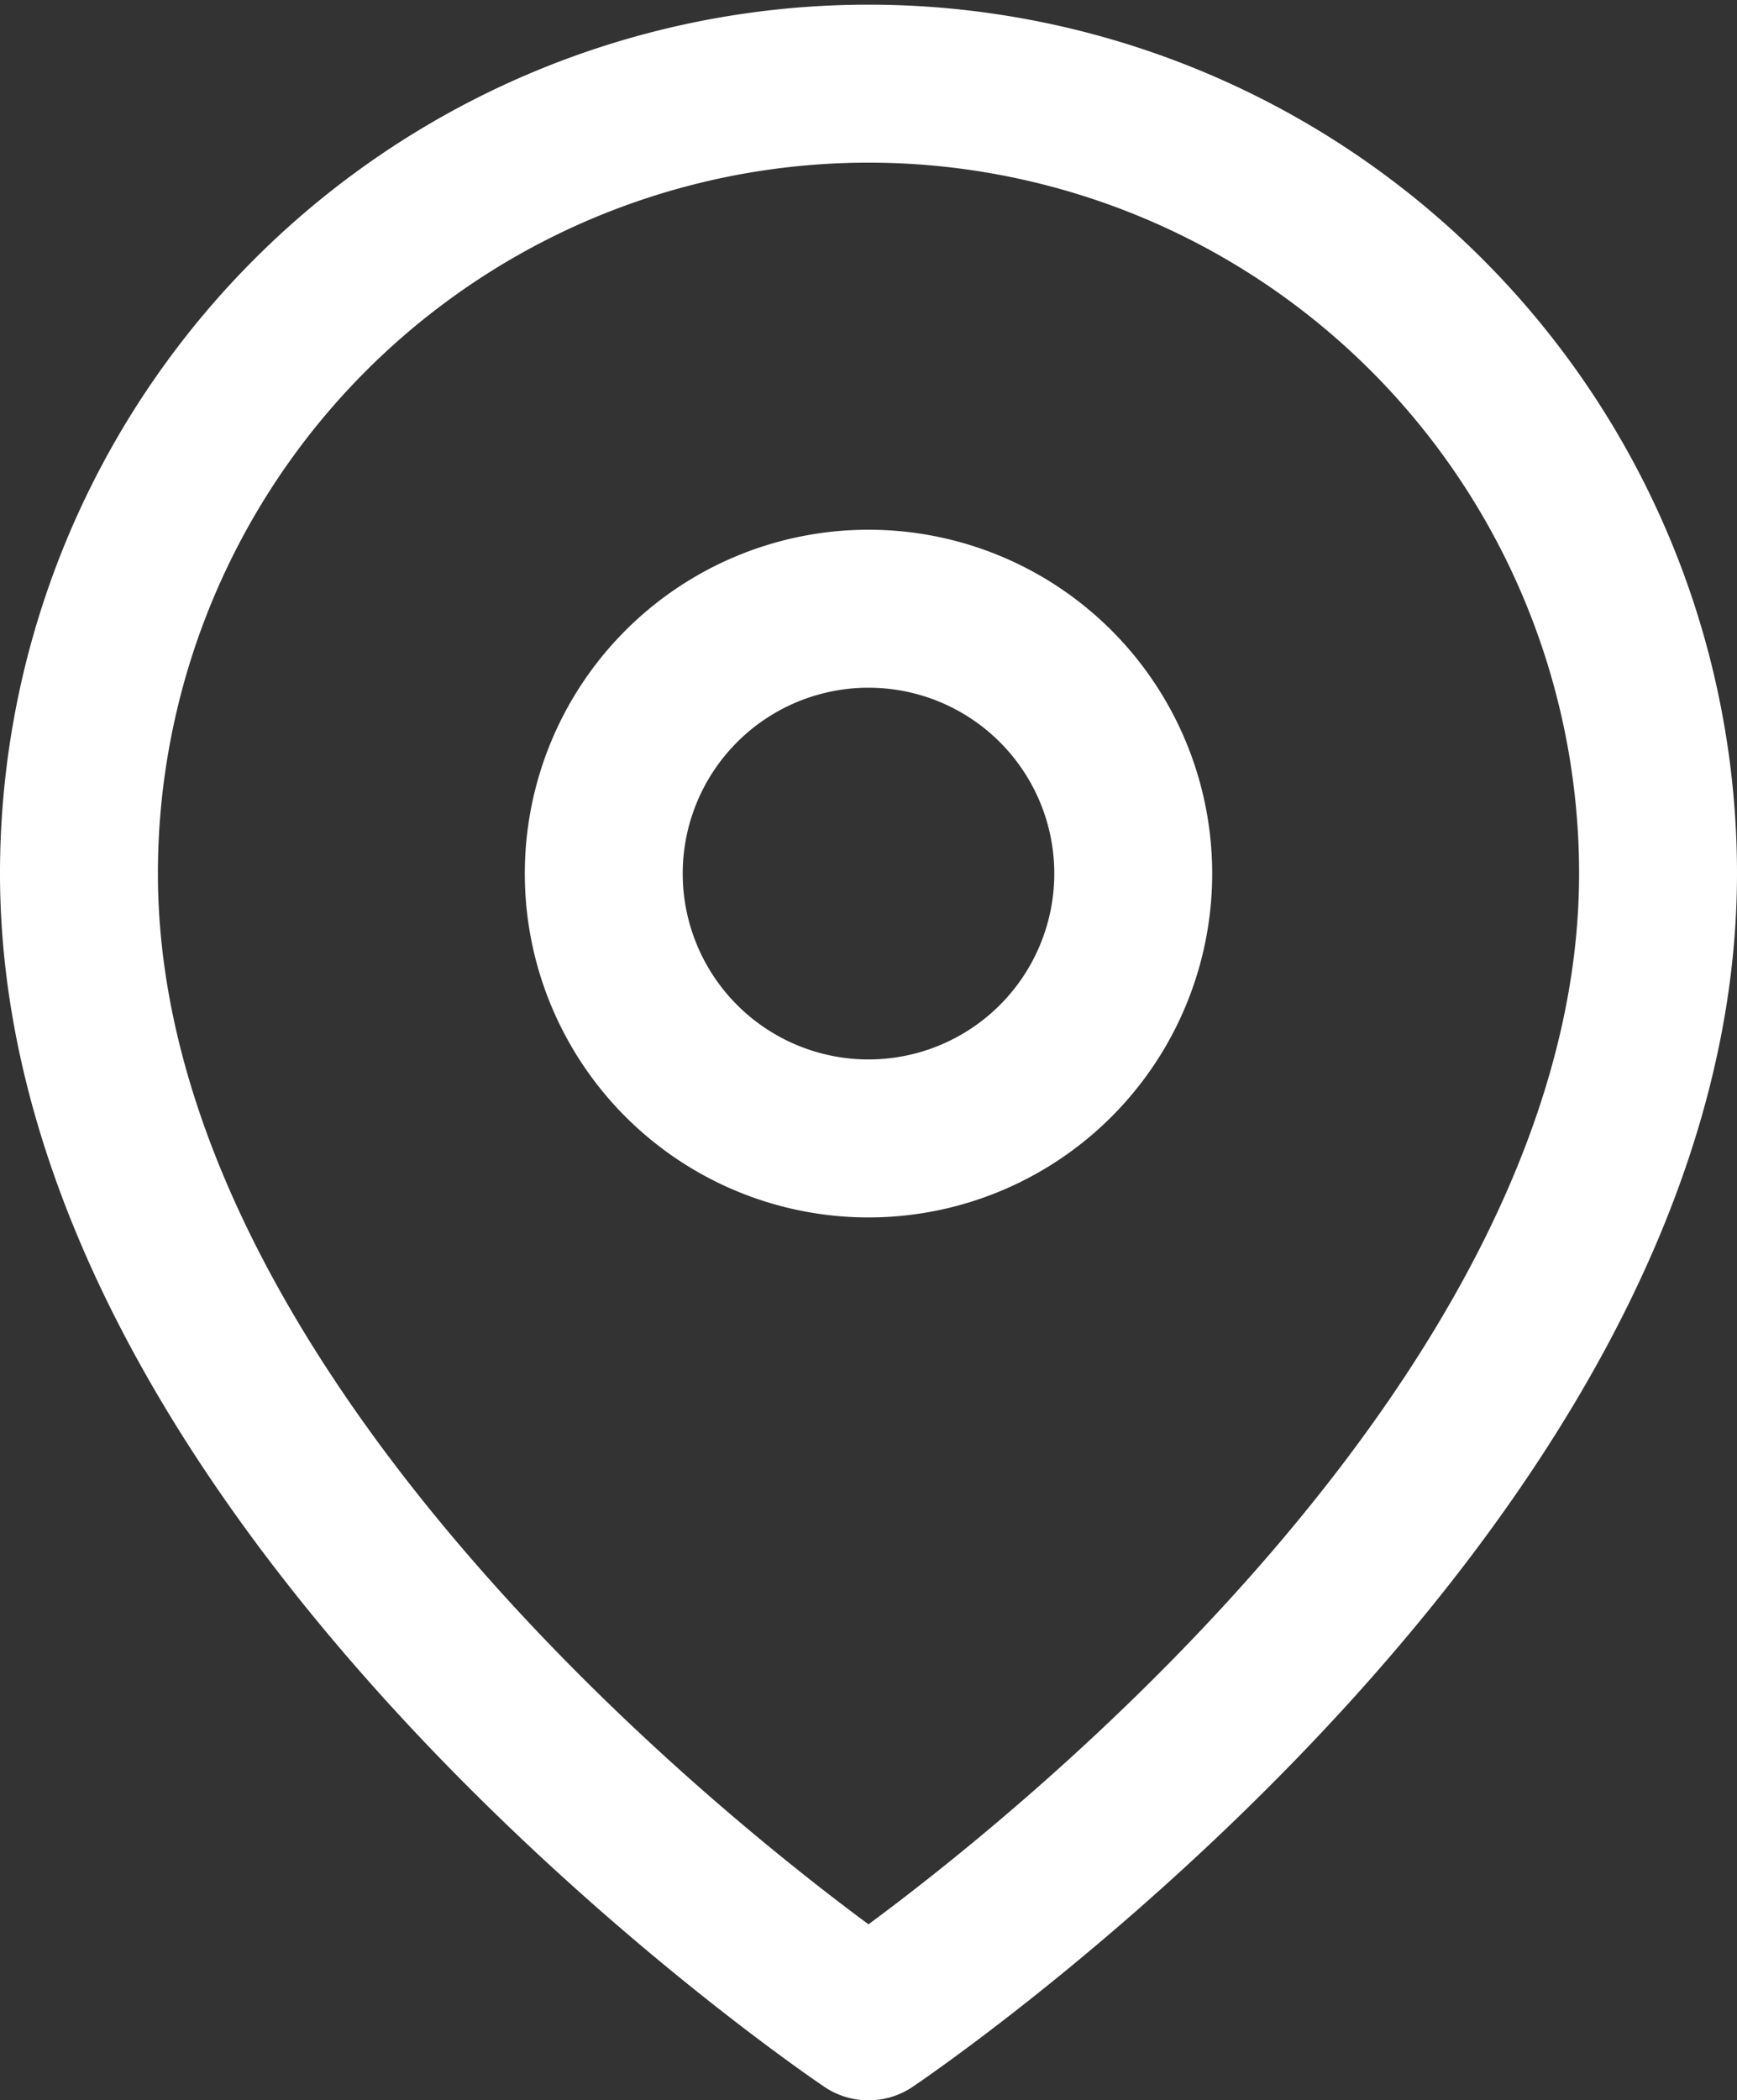 <svg xmlns="http://www.w3.org/2000/svg" width="22" height="26.589" viewBox="0 0 22 26.589">
    <rect x="0" y="0" width="22" height="26.589" fill="#333333" stroke="none"/>
    <g data-name="Icon feather-map-pin">
        <path data-name="패스 7025" d="M24.5 11.559c0 7.824-10 14.53-10 14.53s-10-6.706-10-14.53a10 10 0 1 1 20 0z" transform="translate(-3.5 -.5)" style="fill:none;stroke:#fff;stroke-linecap:round;stroke-linejoin:round;stroke-width:2px"/>
        <path data-name="패스 7026" d="M20.206 13.853a3.353 3.353 0 1 1-3.353-3.353 3.353 3.353 0 0 1 3.353 3.353z" transform="translate(-5.853 -2.794)" style="fill:none;stroke:#fff;stroke-linecap:round;stroke-linejoin:round;stroke-width:2px"/>
    </g>
</svg>

